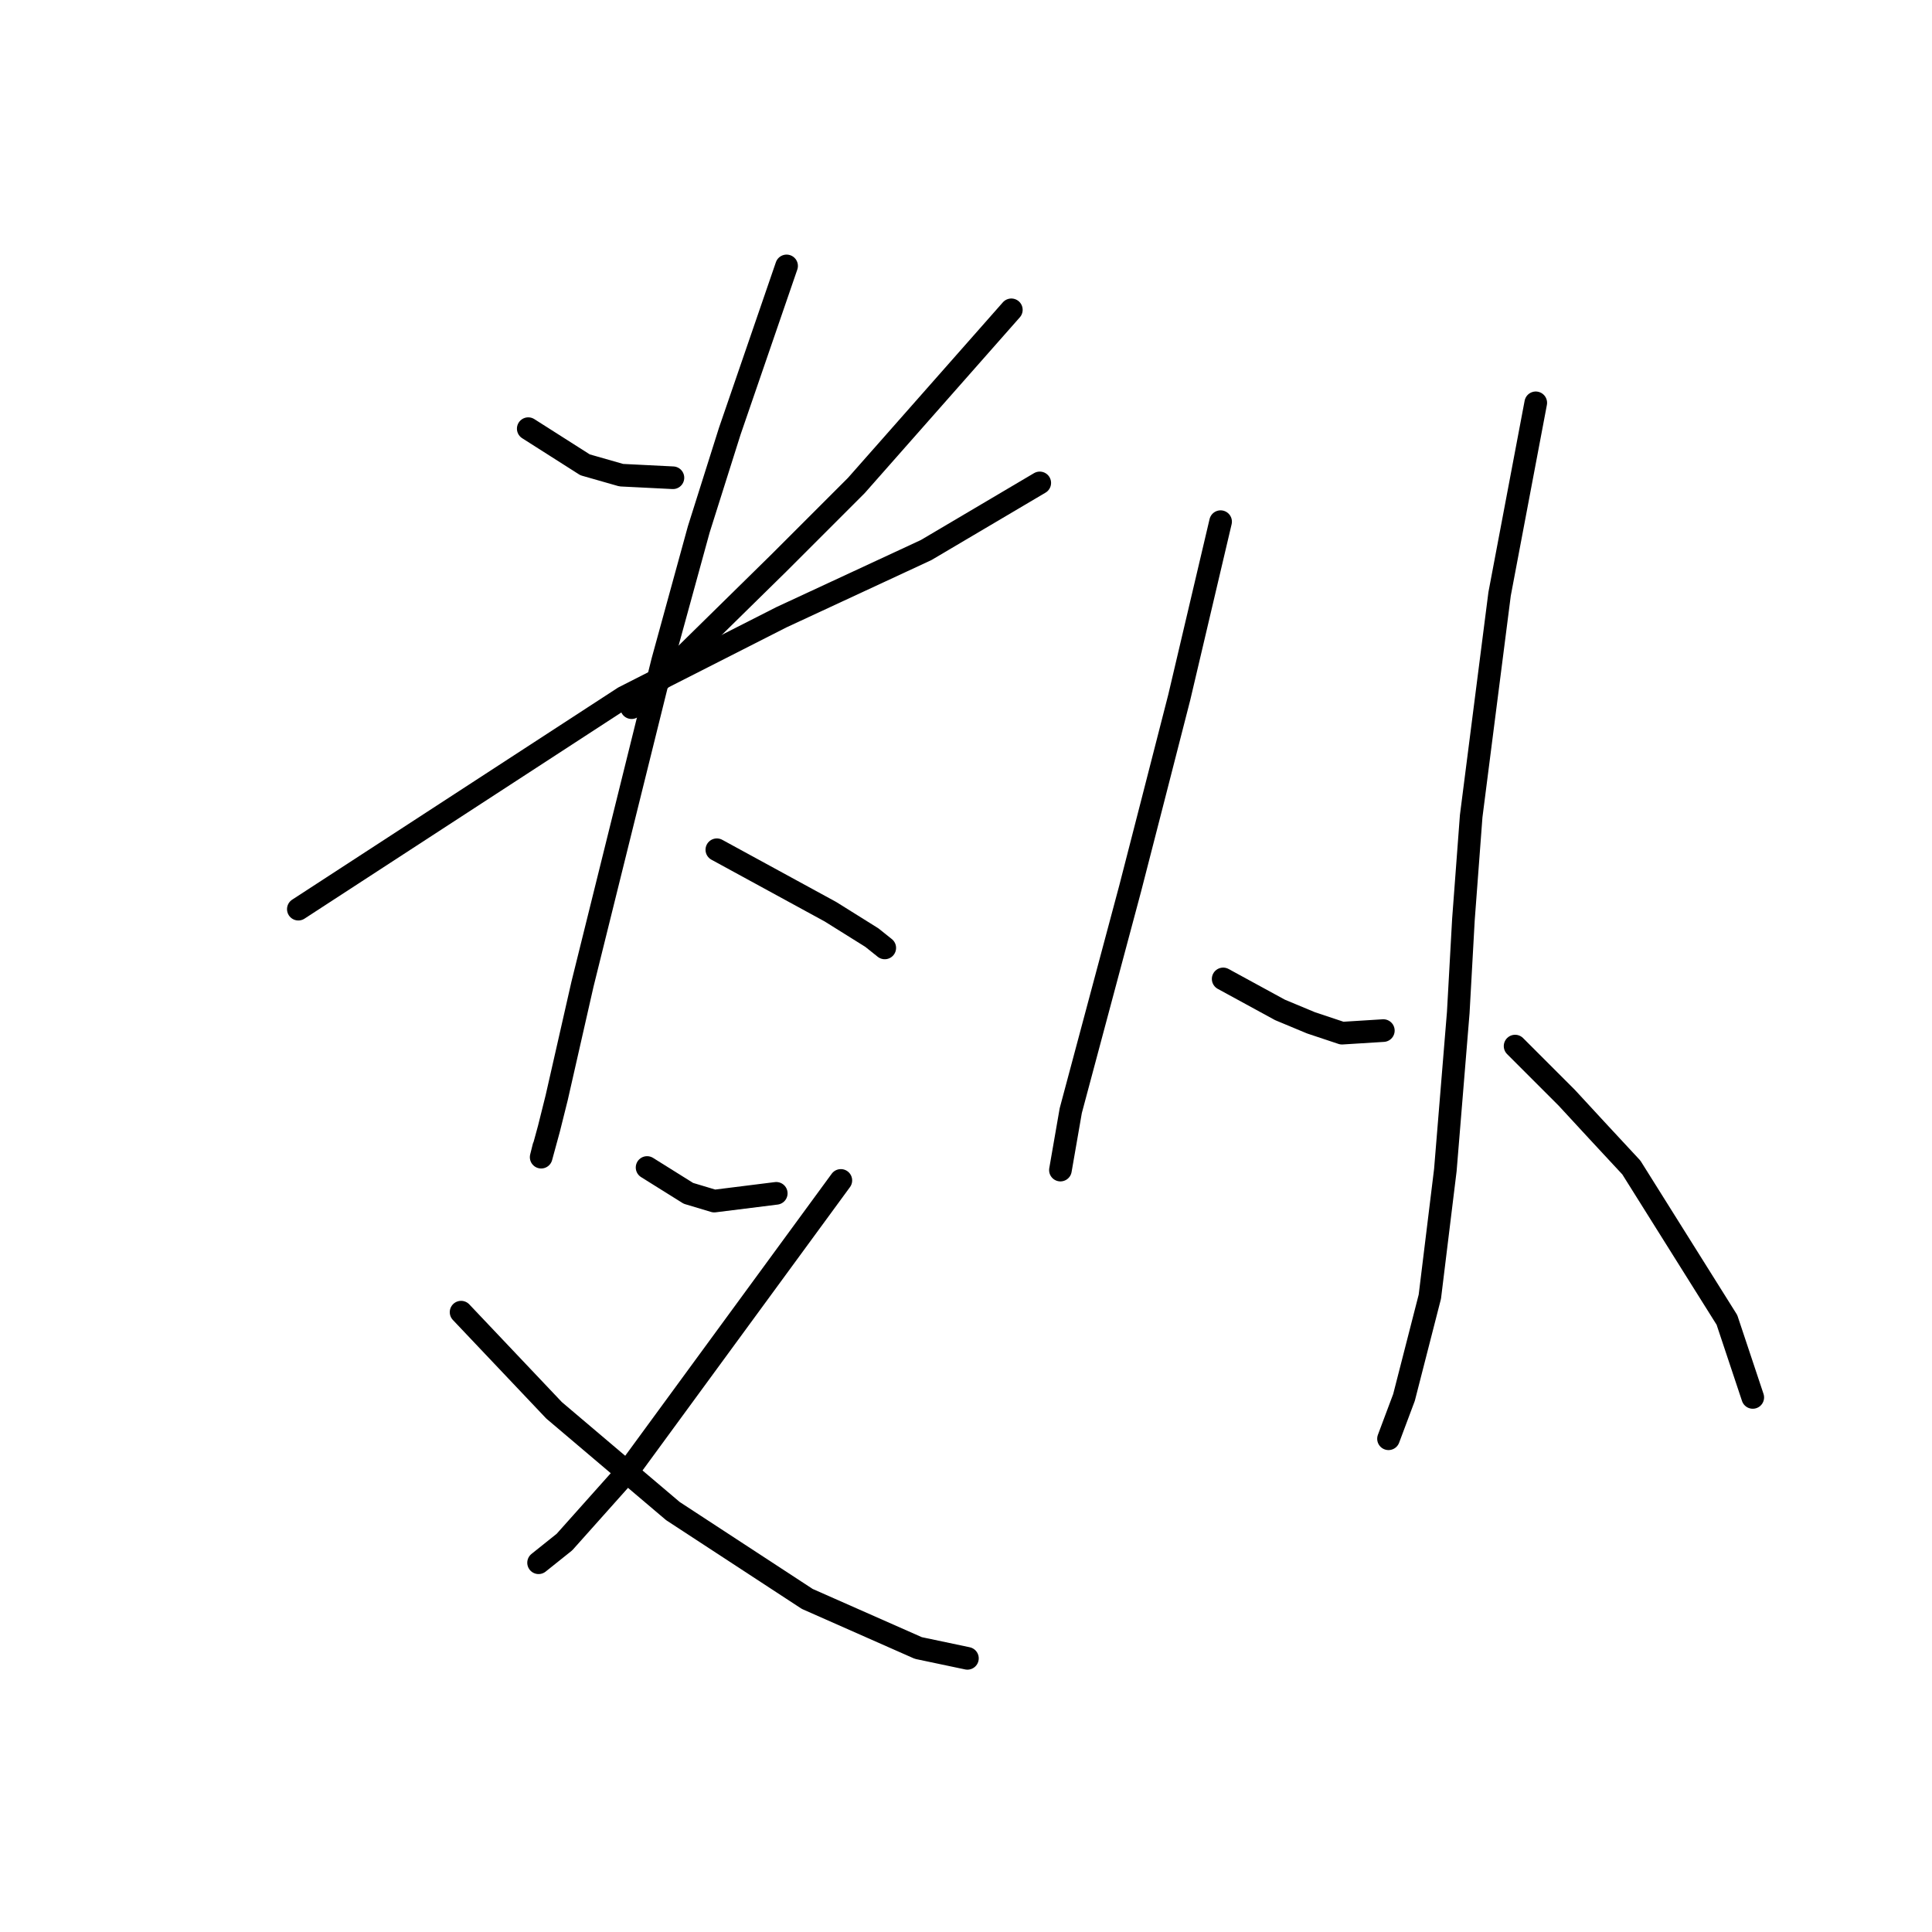 <?xml version="1.0" standalone="no"?>
    <svg width="256" height="256" xmlns="http://www.w3.org/2000/svg" version="1.1">
    <polyline stroke="black" stroke-width="3" stroke-linecap="round" fill="transparent" stroke-linejoin="round" points="69.996 56.8 73.762 59.196 77.527 61.592 82.319 62.962 89.166 63.304 89.166 63.304 " />
        <polyline stroke="black" stroke-width="3" stroke-linecap="round" fill="transparent" stroke-linejoin="round" points="134.008 41.054 123.739 52.692 113.469 64.331 103.2 74.6 83.689 93.769 83.689 93.769 " />
        <polyline stroke="black" stroke-width="3" stroke-linecap="round" fill="transparent" stroke-linejoin="round" points="39.531 120.469 61.096 106.435 82.662 92.4 103.542 81.789 122.712 72.889 137.773 63.989 137.773 63.989 " />
        <polyline stroke="black" stroke-width="3" stroke-linecap="round" fill="transparent" stroke-linejoin="round" points="104.227 35.235 100.462 46.189 96.696 57.142 92.589 70.15 87.796 87.608 77.185 130.396 73.762 145.458 72.735 149.566 71.708 153.331 72.05 151.962 72.05 151.962 " />
        <polyline stroke="black" stroke-width="3" stroke-linecap="round" fill="transparent" stroke-linejoin="round" points="94.985 112.596 102.516 116.704 110.046 120.812 115.523 124.235 117.235 125.604 117.235 125.604 " />
        <polyline stroke="black" stroke-width="3" stroke-linecap="round" fill="transparent" stroke-linejoin="round" points="85.742 154.7 88.481 156.412 91.219 158.123 94.642 159.15 102.858 158.123 102.858 158.123 " />
        <polyline stroke="black" stroke-width="3" stroke-linecap="round" fill="transparent" stroke-linejoin="round" points="111.416 156.412 97.381 175.581 83.346 194.75 74.789 204.335 71.365 207.073 71.365 207.073 " />
        <polyline stroke="black" stroke-width="3" stroke-linecap="round" fill="transparent" stroke-linejoin="round" points="61.096 173.869 67.258 180.373 73.419 186.877 89.166 200.227 106.966 211.866 121.685 218.369 128.189 219.739 128.189 219.739 " />
        <polyline stroke="black" stroke-width="3" stroke-linecap="round" fill="transparent" stroke-linejoin="round" points="161.735 69.123 158.996 80.762 156.258 92.4 152.835 105.75 149.754 117.731 141.881 147.169 140.512 155.042 140.512 155.042 " />
        <polyline stroke="black" stroke-width="3" stroke-linecap="round" fill="transparent" stroke-linejoin="round" points="162.077 129.712 165.843 131.766 169.608 133.819 173.716 135.531 177.823 136.9 183.3 136.558 183.3 136.558 " />
        <polyline stroke="black" stroke-width="3" stroke-linecap="round" fill="transparent" stroke-linejoin="round" points="203.496 53.377 201.1 66.042 198.704 78.708 194.939 108.146 193.912 121.839 193.227 134.162 191.516 155.042 189.462 171.816 186.039 185.166 183.985 190.643 183.985 190.643 " />
        <polyline stroke="black" stroke-width="3" stroke-linecap="round" fill="transparent" stroke-linejoin="round" points="200.758 138.612 204.181 142.035 207.604 145.458 211.712 149.908 216.162 154.7 228.827 174.896 232.25 185.166 232.25 185.166 " />
        </svg>
